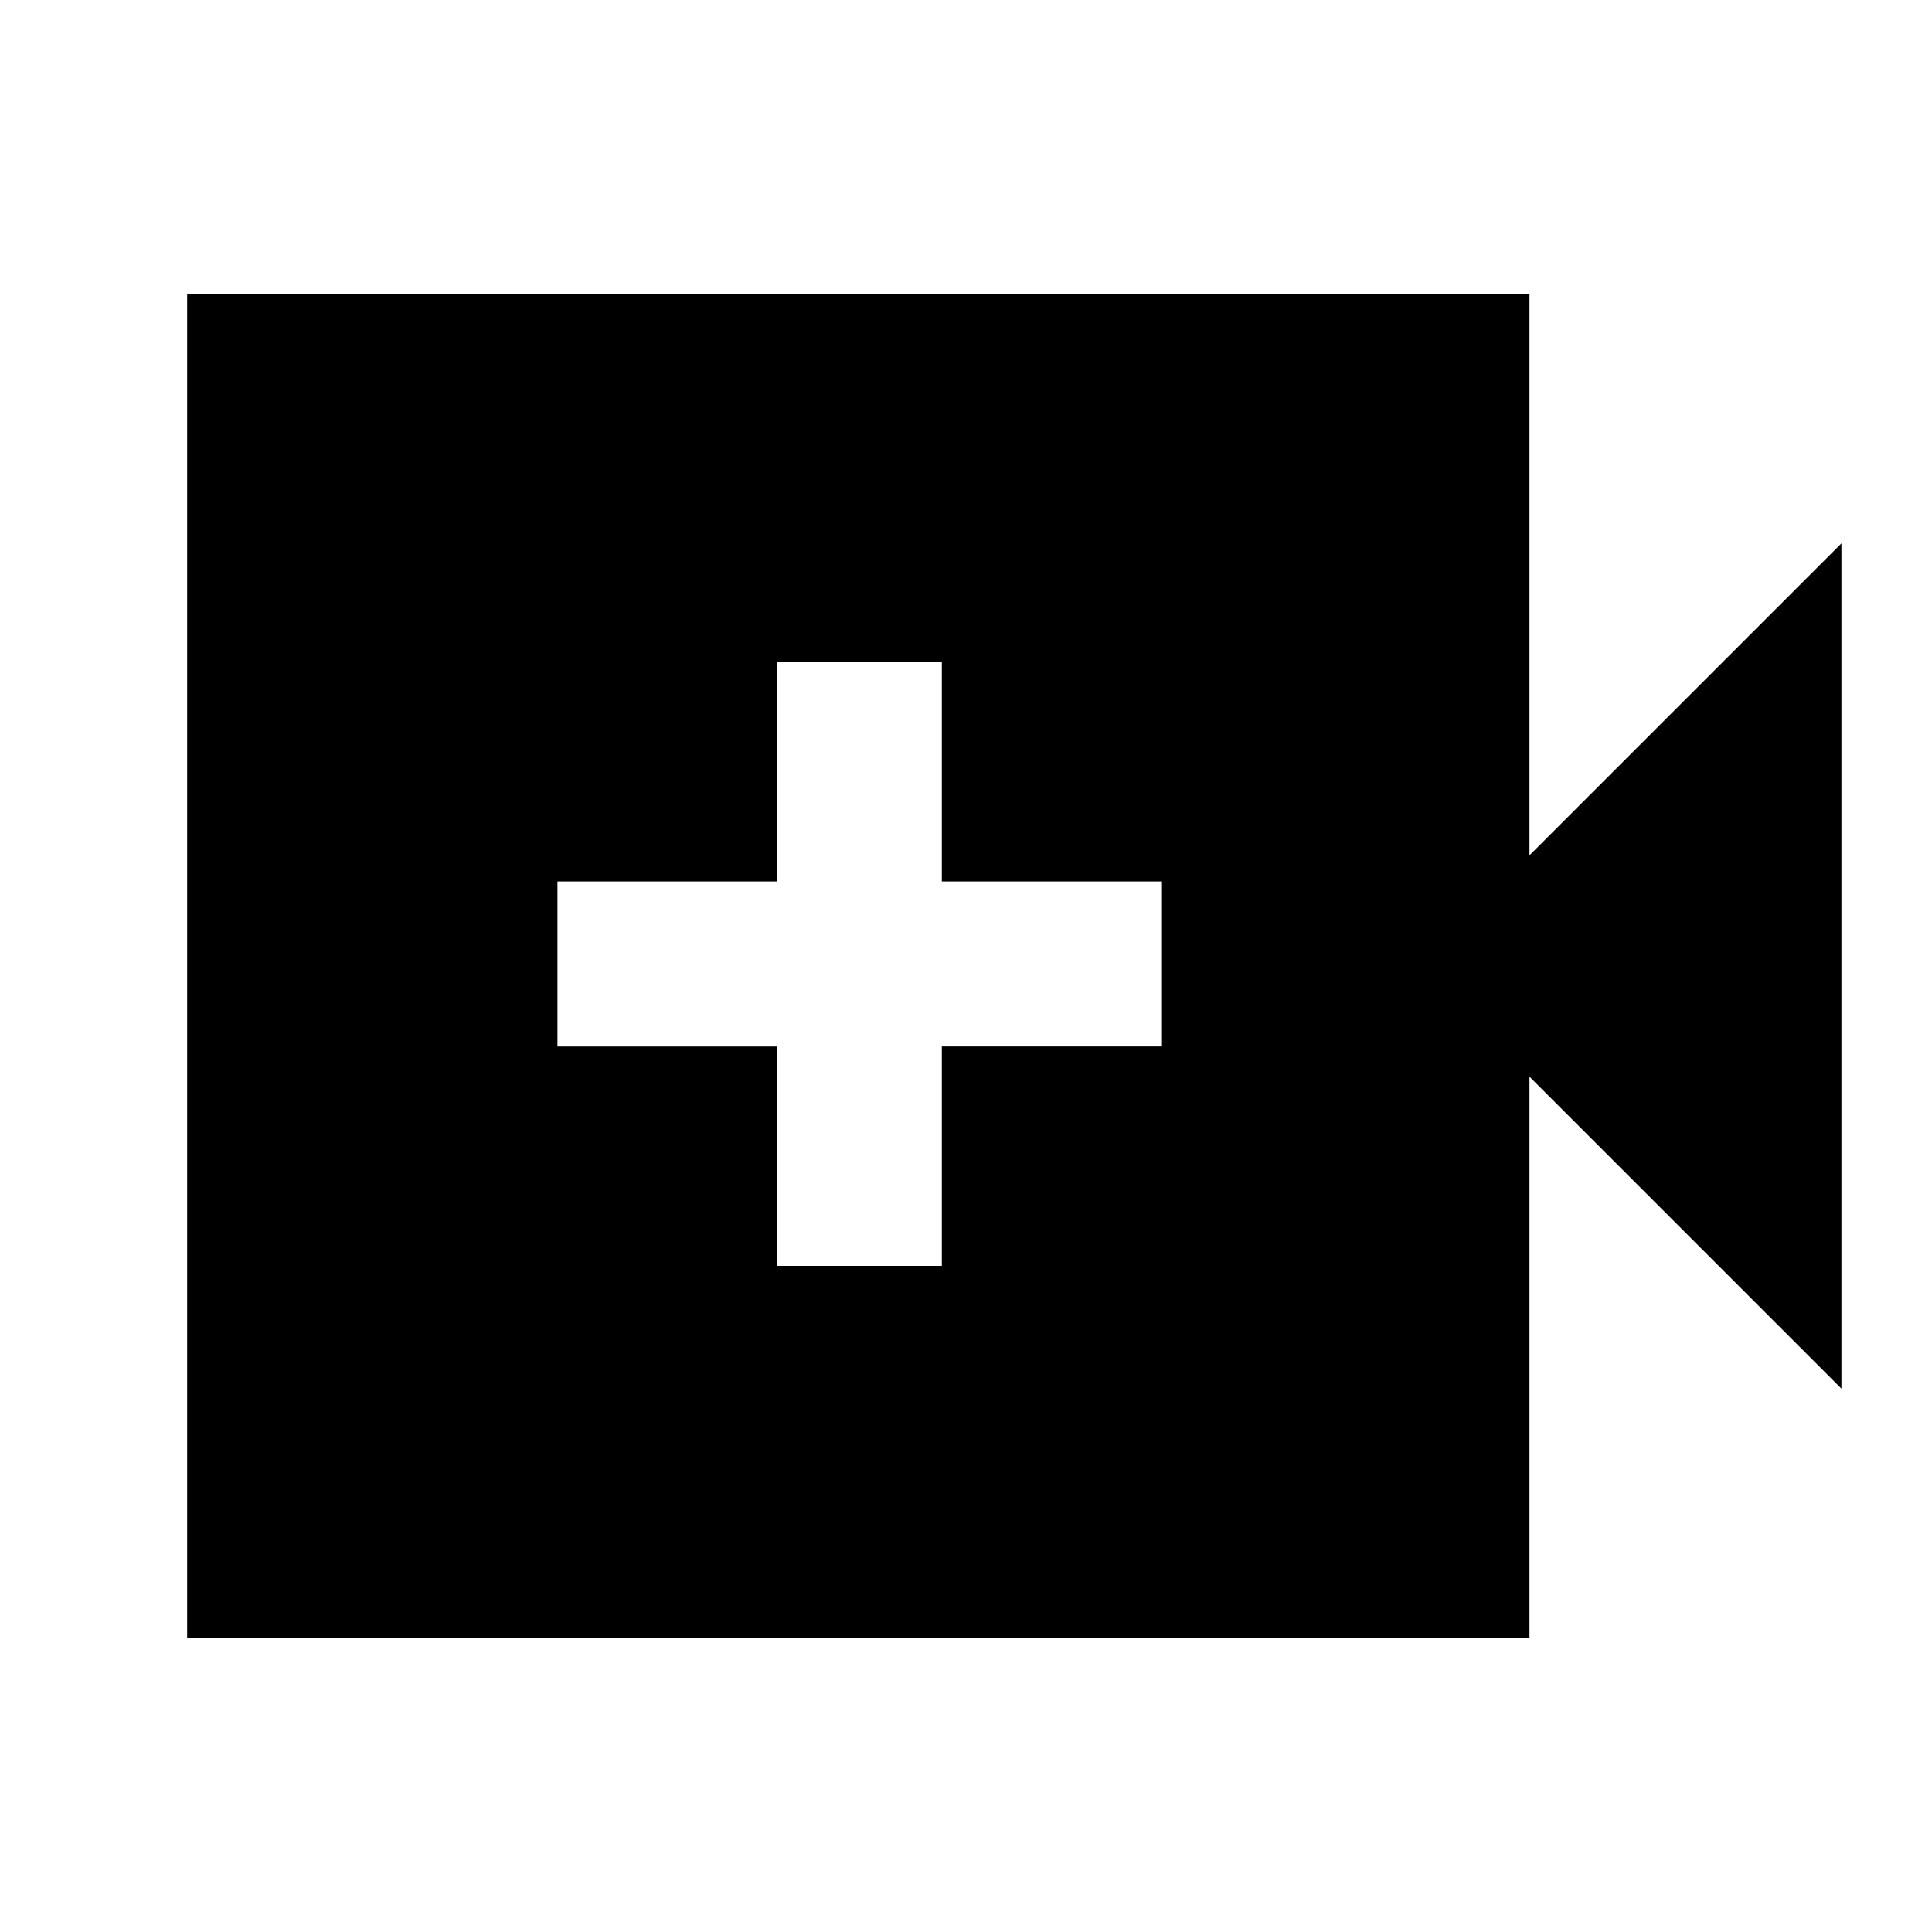 <svg xmlns="http://www.w3.org/2000/svg" height="20" viewBox="0 -960 960 960" width="20"><path d="M386-331h82v-109h109v-82H468v-109h-82v109H277v82h109v109ZM93-146v-668h667v279l155-155v420L760-425v279H93Z"/></svg>